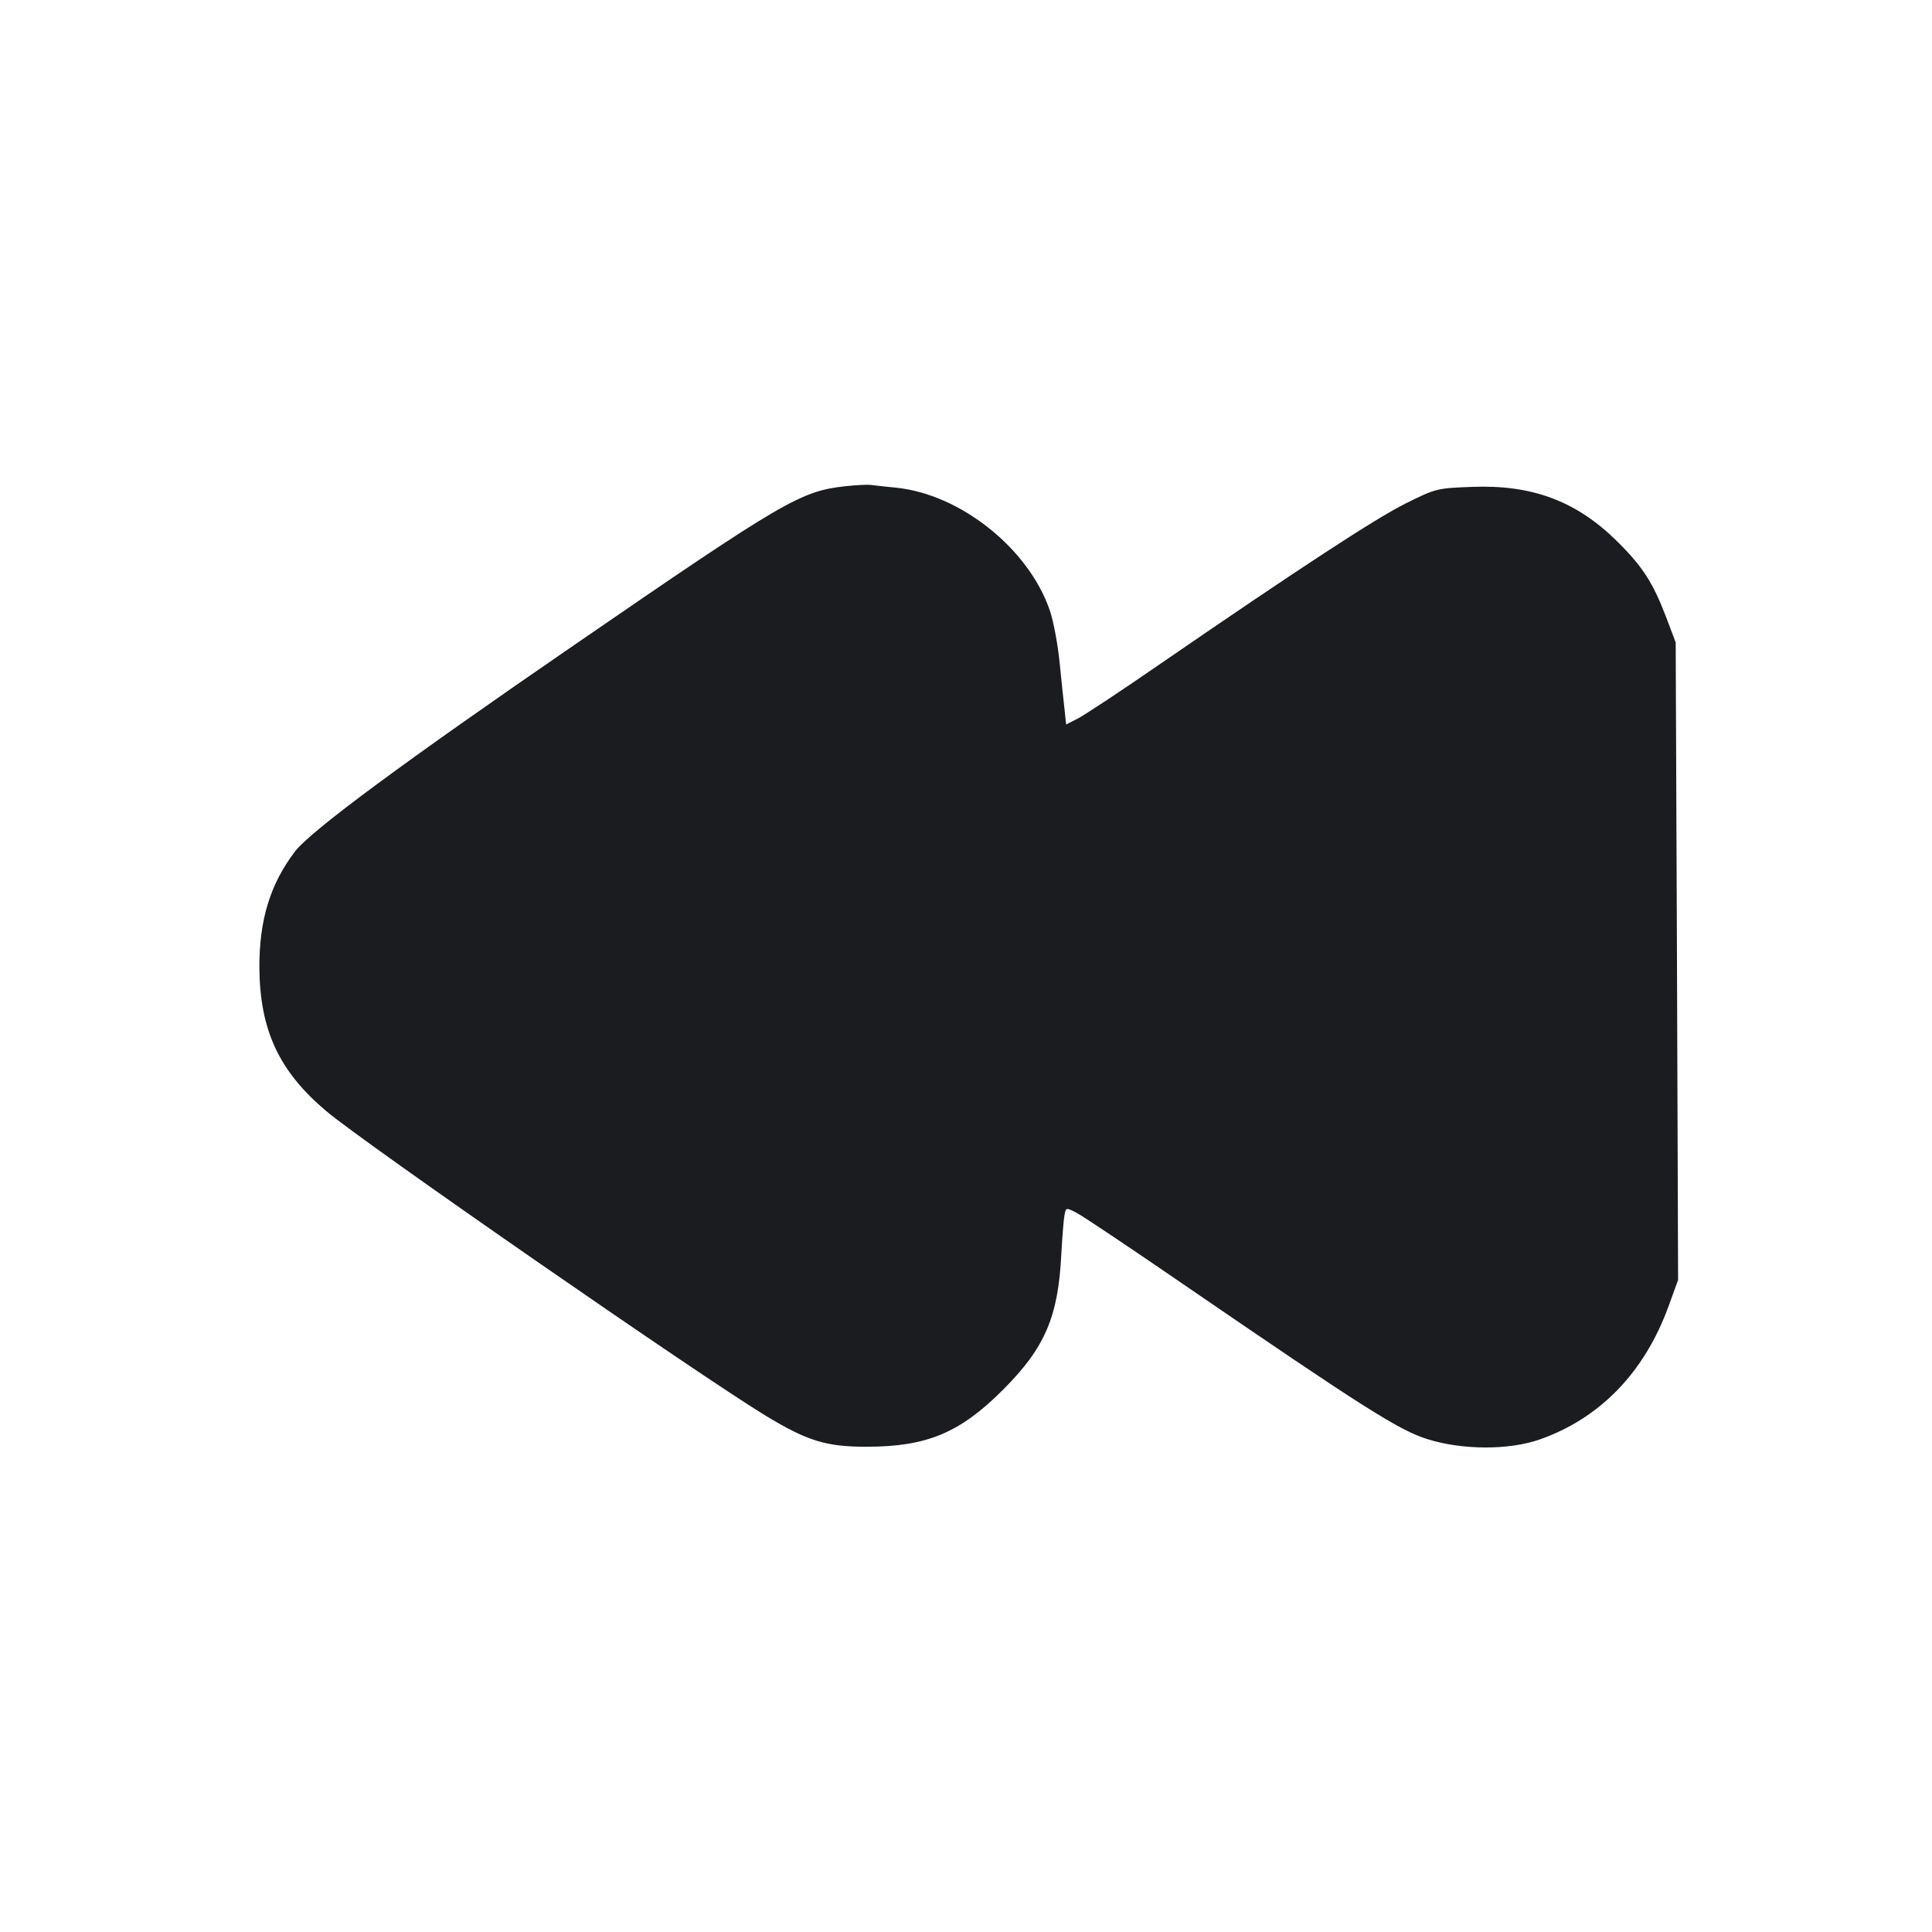 <svg width="12" height="12" viewBox="0 0 12 12" fill="none" xmlns="http://www.w3.org/2000/svg"><path d="M5.250 3.020 C 4.972 3.051,4.869 3.111,3.580 3.997 C 2.507 4.734,1.930 5.161,1.832 5.289 C 1.678 5.491,1.610 5.715,1.611 6.010 C 1.614 6.398,1.733 6.654,2.026 6.901 C 2.265 7.103,4.345 8.544,4.757 8.794 C 5.015 8.950,5.131 8.986,5.381 8.986 C 5.757 8.986,5.962 8.900,6.230 8.632 C 6.490 8.372,6.573 8.179,6.592 7.790 C 6.598 7.680,6.607 7.570,6.612 7.545 C 6.621 7.500,6.622 7.500,6.685 7.532 C 6.721 7.550,7.015 7.747,7.340 7.970 C 8.472 8.746,8.693 8.886,8.870 8.940 C 9.087 9.007,9.371 9.007,9.560 8.942 C 9.936 8.811,10.213 8.526,10.363 8.115 L 10.423 7.950 10.416 5.970 L 10.408 3.990 10.347 3.829 C 10.266 3.617,10.201 3.517,10.042 3.360 C 9.791 3.113,9.518 3.010,9.146 3.024 C 8.925 3.032,8.918 3.034,8.731 3.127 C 8.546 3.219,8.074 3.527,7.200 4.128 C 6.964 4.291,6.737 4.441,6.696 4.462 L 6.622 4.500 6.613 4.415 C 6.607 4.368,6.594 4.236,6.582 4.120 C 6.571 4.005,6.543 3.856,6.520 3.790 C 6.388 3.406,5.964 3.069,5.565 3.029 C 5.502 3.023,5.432 3.015,5.410 3.012 C 5.388 3.009,5.316 3.013,5.250 3.020 " fill="#1A1C1F" stroke="none" fill-rule="evenodd"></path></svg>